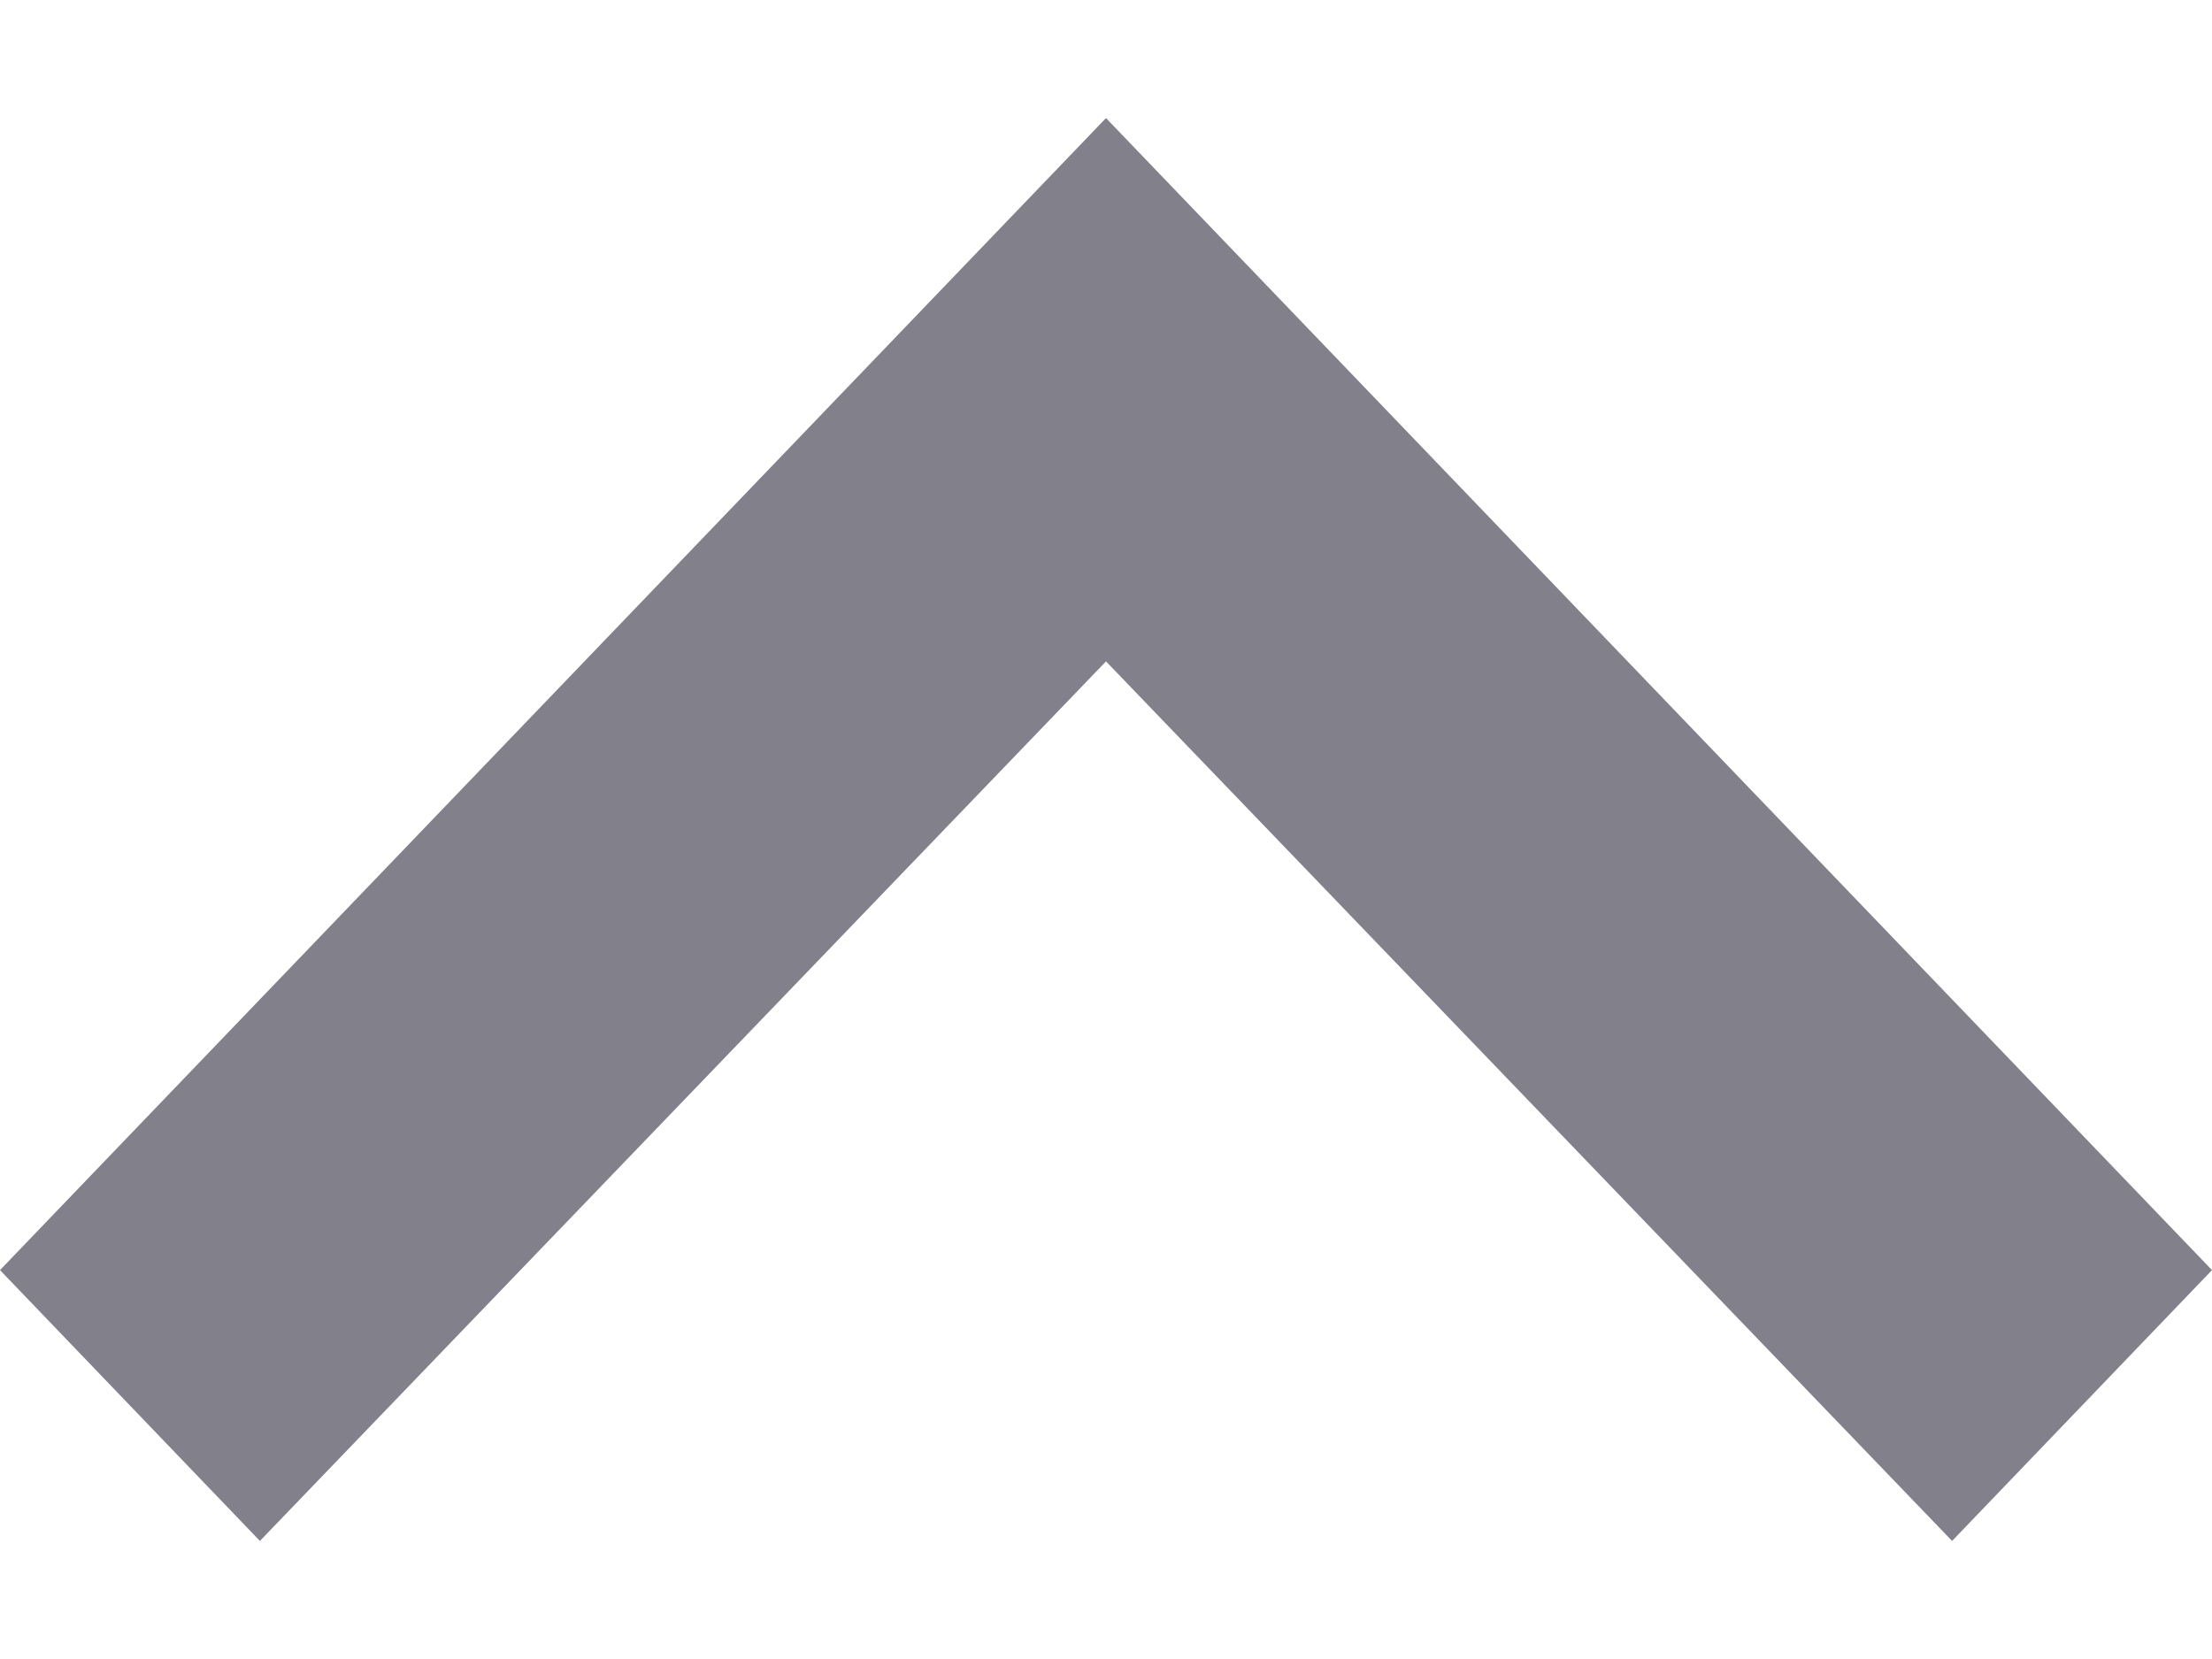 <svg width="16" height="12" viewBox="0 0 16 12" fill="none" xmlns="http://www.w3.org/2000/svg">
<path fill-rule="evenodd" clip-rule="evenodd" d="M1.88 11.146L8 4.784L14.12 11.146L16 9.187L8 0.854L0 9.187L1.88 11.146Z" fill="#82808A"/>
</svg>
